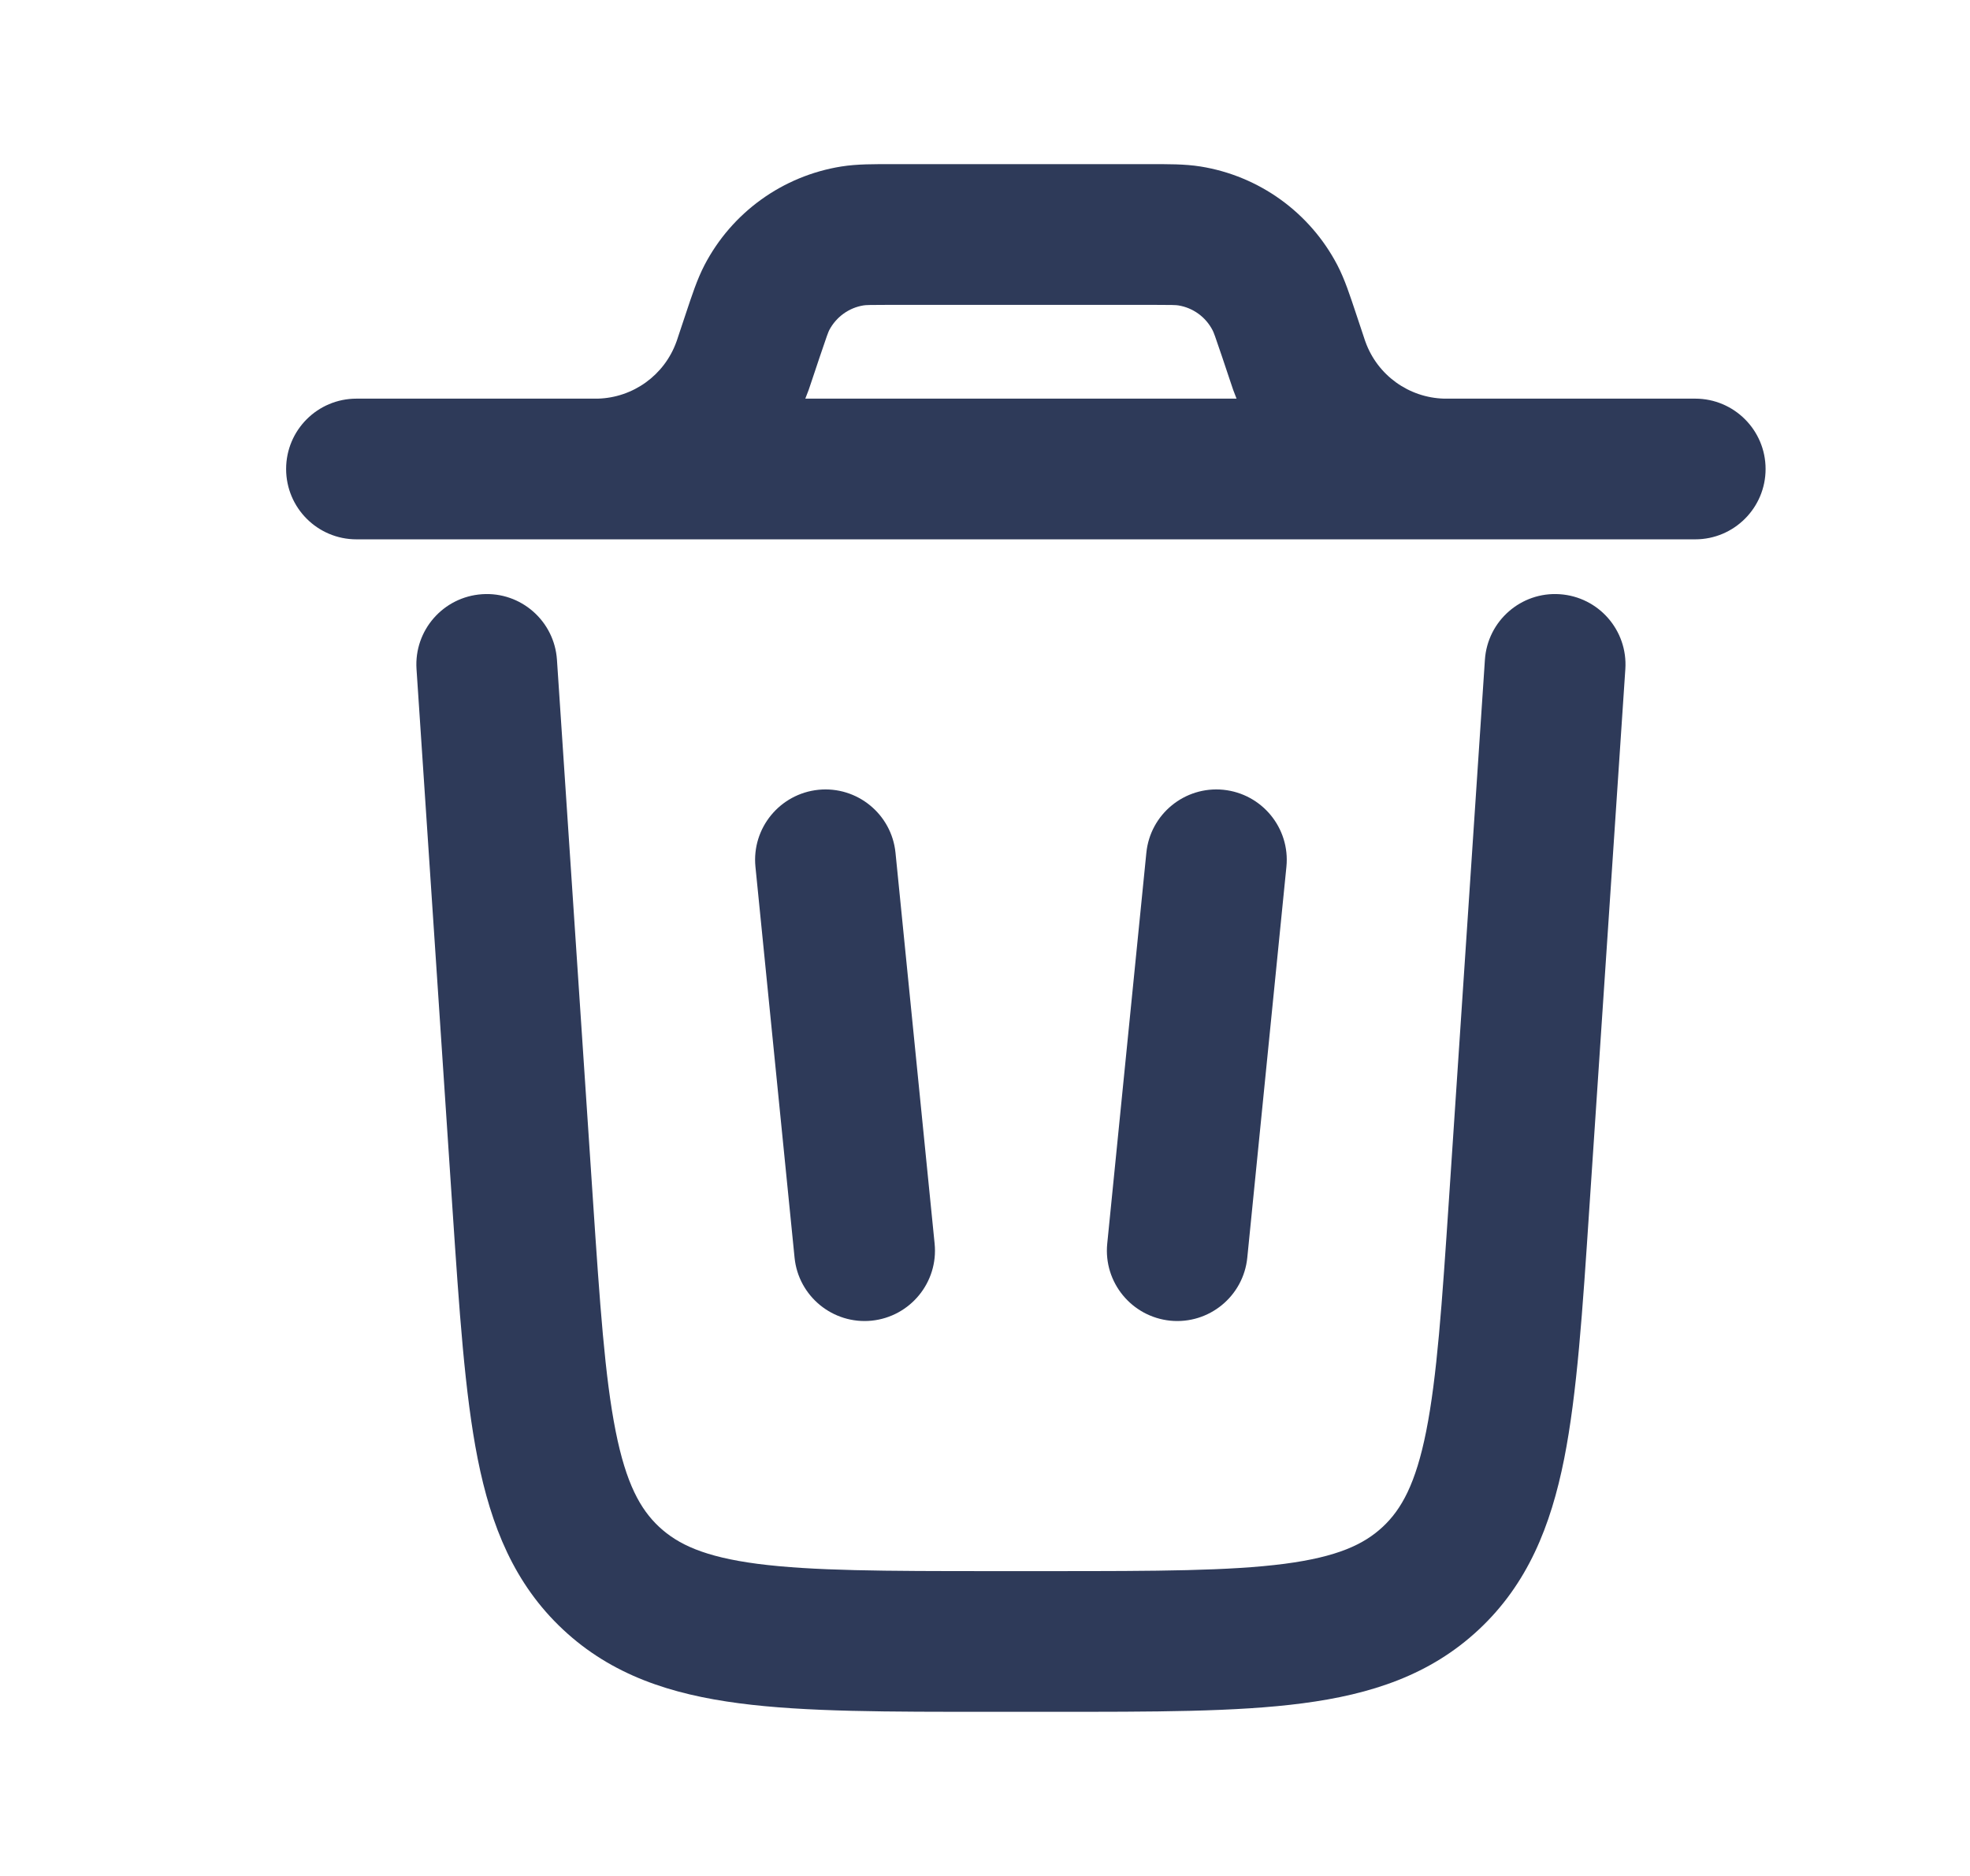 <svg viewBox="0 0 21 20" fill="none" xmlns="http://www.w3.org/2000/svg">
<path d="M18.071 5.75C18.485 5.75 18.821 5.414 18.821 5C18.821 4.586 18.485 4.25 18.071 4.25V5.75ZM16.194 12.833L15.446 12.783L16.194 12.833ZM17.326 7.133C17.353 6.72 17.041 6.363 16.627 6.335C16.214 6.307 15.857 6.62 15.829 7.033L17.326 7.133ZM5.937 7.033C5.909 6.62 5.552 6.307 5.139 6.335C4.725 6.363 4.413 6.72 4.44 7.133L5.937 7.033ZM5.572 12.833L4.823 12.883L5.572 12.833ZM6.514 16.826L7.026 16.278L6.514 16.826ZM9.546 9.092C9.505 8.68 9.137 8.379 8.725 8.42C8.313 8.462 8.012 8.829 8.053 9.241L9.546 9.092ZM8.47 13.408C8.511 13.82 8.879 14.121 9.291 14.08C9.703 14.038 10.004 13.671 9.963 13.259L8.47 13.408ZM13.713 9.241C13.754 8.829 13.453 8.462 13.041 8.42C12.629 8.379 12.261 8.68 12.22 9.092L13.713 9.241ZM11.803 13.259C11.762 13.671 12.063 14.038 12.475 14.08C12.887 14.121 13.255 13.82 13.296 13.408L11.803 13.259ZM13.74 3.571L14.452 3.334V3.334L13.74 3.571ZM13.821 3.814L13.11 4.051V4.051L13.821 3.814ZM7.945 3.814L7.233 3.577L7.233 3.577L7.945 3.814ZM8.026 3.571L7.314 3.334L7.314 3.334L8.026 3.571ZM7.916 3.9L8.621 4.155L8.621 4.155L7.916 3.9ZM6.391 4.999L6.41 5.749L6.41 5.749L6.391 4.999ZM13.85 3.9L14.556 3.645L14.556 3.645L13.85 3.9ZM15.375 4.999L15.356 5.749L15.356 5.749L15.375 4.999ZM12.679 2.516L12.797 1.775V1.775L12.679 2.516ZM13.591 3.173L14.256 2.826L14.256 2.826L13.591 3.173ZM9.087 2.516L8.969 1.775V1.775L9.087 2.516ZM8.175 3.173L7.51 2.826L7.51 2.826L8.175 3.173ZM3.8 4.25C3.385 4.25 3.05 4.586 3.05 5C3.05 5.414 3.385 5.75 3.8 5.75V4.25ZM11.412 5.75H18.071V4.25H11.412V5.75ZM10.561 18.25H11.205V16.75H10.561V18.25ZM16.942 12.883L17.326 7.133L15.829 7.033L15.446 12.783L16.942 12.883ZM4.44 7.133L4.823 12.883L6.32 12.783L5.937 7.033L4.44 7.133ZM11.205 18.25C12.293 18.25 13.183 18.252 13.887 18.159C14.613 18.064 15.245 17.859 15.764 17.373L14.74 16.278C14.538 16.466 14.256 16.598 13.693 16.672C13.108 16.748 12.334 16.75 11.205 16.75V18.25ZM15.446 12.783C15.371 13.909 15.318 14.681 15.203 15.259C15.092 15.816 14.941 16.09 14.74 16.278L15.764 17.373C16.284 16.887 16.531 16.27 16.674 15.552C16.812 14.856 16.87 13.968 16.942 12.883L15.446 12.783ZM10.561 16.75C9.432 16.75 8.658 16.748 8.073 16.672C7.51 16.598 7.228 16.466 7.026 16.278L6.002 17.373C6.521 17.859 7.153 18.064 7.879 18.159C8.583 18.252 9.473 18.25 10.561 18.25V16.75ZM4.823 12.883C4.896 13.968 4.954 14.856 5.092 15.552C5.235 16.27 5.482 16.887 6.002 17.373L7.026 16.278C6.825 16.09 6.674 15.816 6.563 15.259C6.448 14.681 6.395 13.909 6.32 12.783L4.823 12.883ZM8.053 9.241L8.47 13.408L9.963 13.259L9.546 9.092L8.053 9.241ZM12.22 9.092L11.803 13.259L13.296 13.408L13.713 9.241L12.22 9.092ZM9.512 3.25H12.254V1.75H9.512V3.25ZM13.029 3.809L13.11 4.051L14.533 3.577L14.452 3.334L13.029 3.809ZM8.656 4.051L8.737 3.809L7.314 3.334L7.233 3.577L8.656 4.051ZM7.233 3.577C7.217 3.625 7.214 3.636 7.21 3.645L8.621 4.155C8.632 4.124 8.643 4.092 8.656 4.051L7.233 3.577ZM6.3 5.75C6.342 5.75 6.377 5.75 6.41 5.749L6.372 4.25C6.362 4.25 6.35 4.25 6.3 4.25V5.75ZM7.21 3.645C7.082 4 6.749 4.24 6.372 4.25L6.41 5.749C7.405 5.724 8.282 5.091 8.621 4.155L7.21 3.645ZM13.11 4.051C13.123 4.091 13.134 4.124 13.145 4.155L14.556 3.645C14.552 3.636 14.549 3.625 14.533 3.577L13.11 4.051ZM15.466 4.25C15.416 4.25 15.404 4.25 15.394 4.25L15.356 5.749C15.389 5.75 15.424 5.75 15.466 5.75V4.25ZM13.145 4.155C13.484 5.091 14.361 5.724 15.356 5.749L15.394 4.25C15.017 4.24 14.684 4 14.556 3.645L13.145 4.155ZM12.254 3.25C12.498 3.25 12.536 3.252 12.561 3.256L12.797 1.775C12.627 1.748 12.446 1.75 12.254 1.75V3.25ZM14.452 3.334C14.391 3.152 14.336 2.98 14.256 2.826L12.925 3.519C12.937 3.541 12.951 3.577 13.029 3.809L14.452 3.334ZM12.561 3.256C12.717 3.281 12.852 3.379 12.925 3.519L14.256 2.826C13.963 2.265 13.422 1.875 12.797 1.775L12.561 3.256ZM9.512 1.75C9.32 1.75 9.139 1.748 8.969 1.775L9.205 3.256C9.23 3.252 9.268 3.25 9.512 3.25V1.75ZM8.737 3.809C8.815 3.577 8.829 3.541 8.84 3.519L7.51 2.826C7.43 2.98 7.375 3.152 7.314 3.334L8.737 3.809ZM8.969 1.775C8.343 1.875 7.802 2.265 7.51 2.826L8.84 3.519C8.914 3.379 9.049 3.281 9.205 3.256L8.969 1.775ZM11.412 4.25H3.8V5.75H11.412V4.25Z" fill="#2E3A59"/>
</svg>
